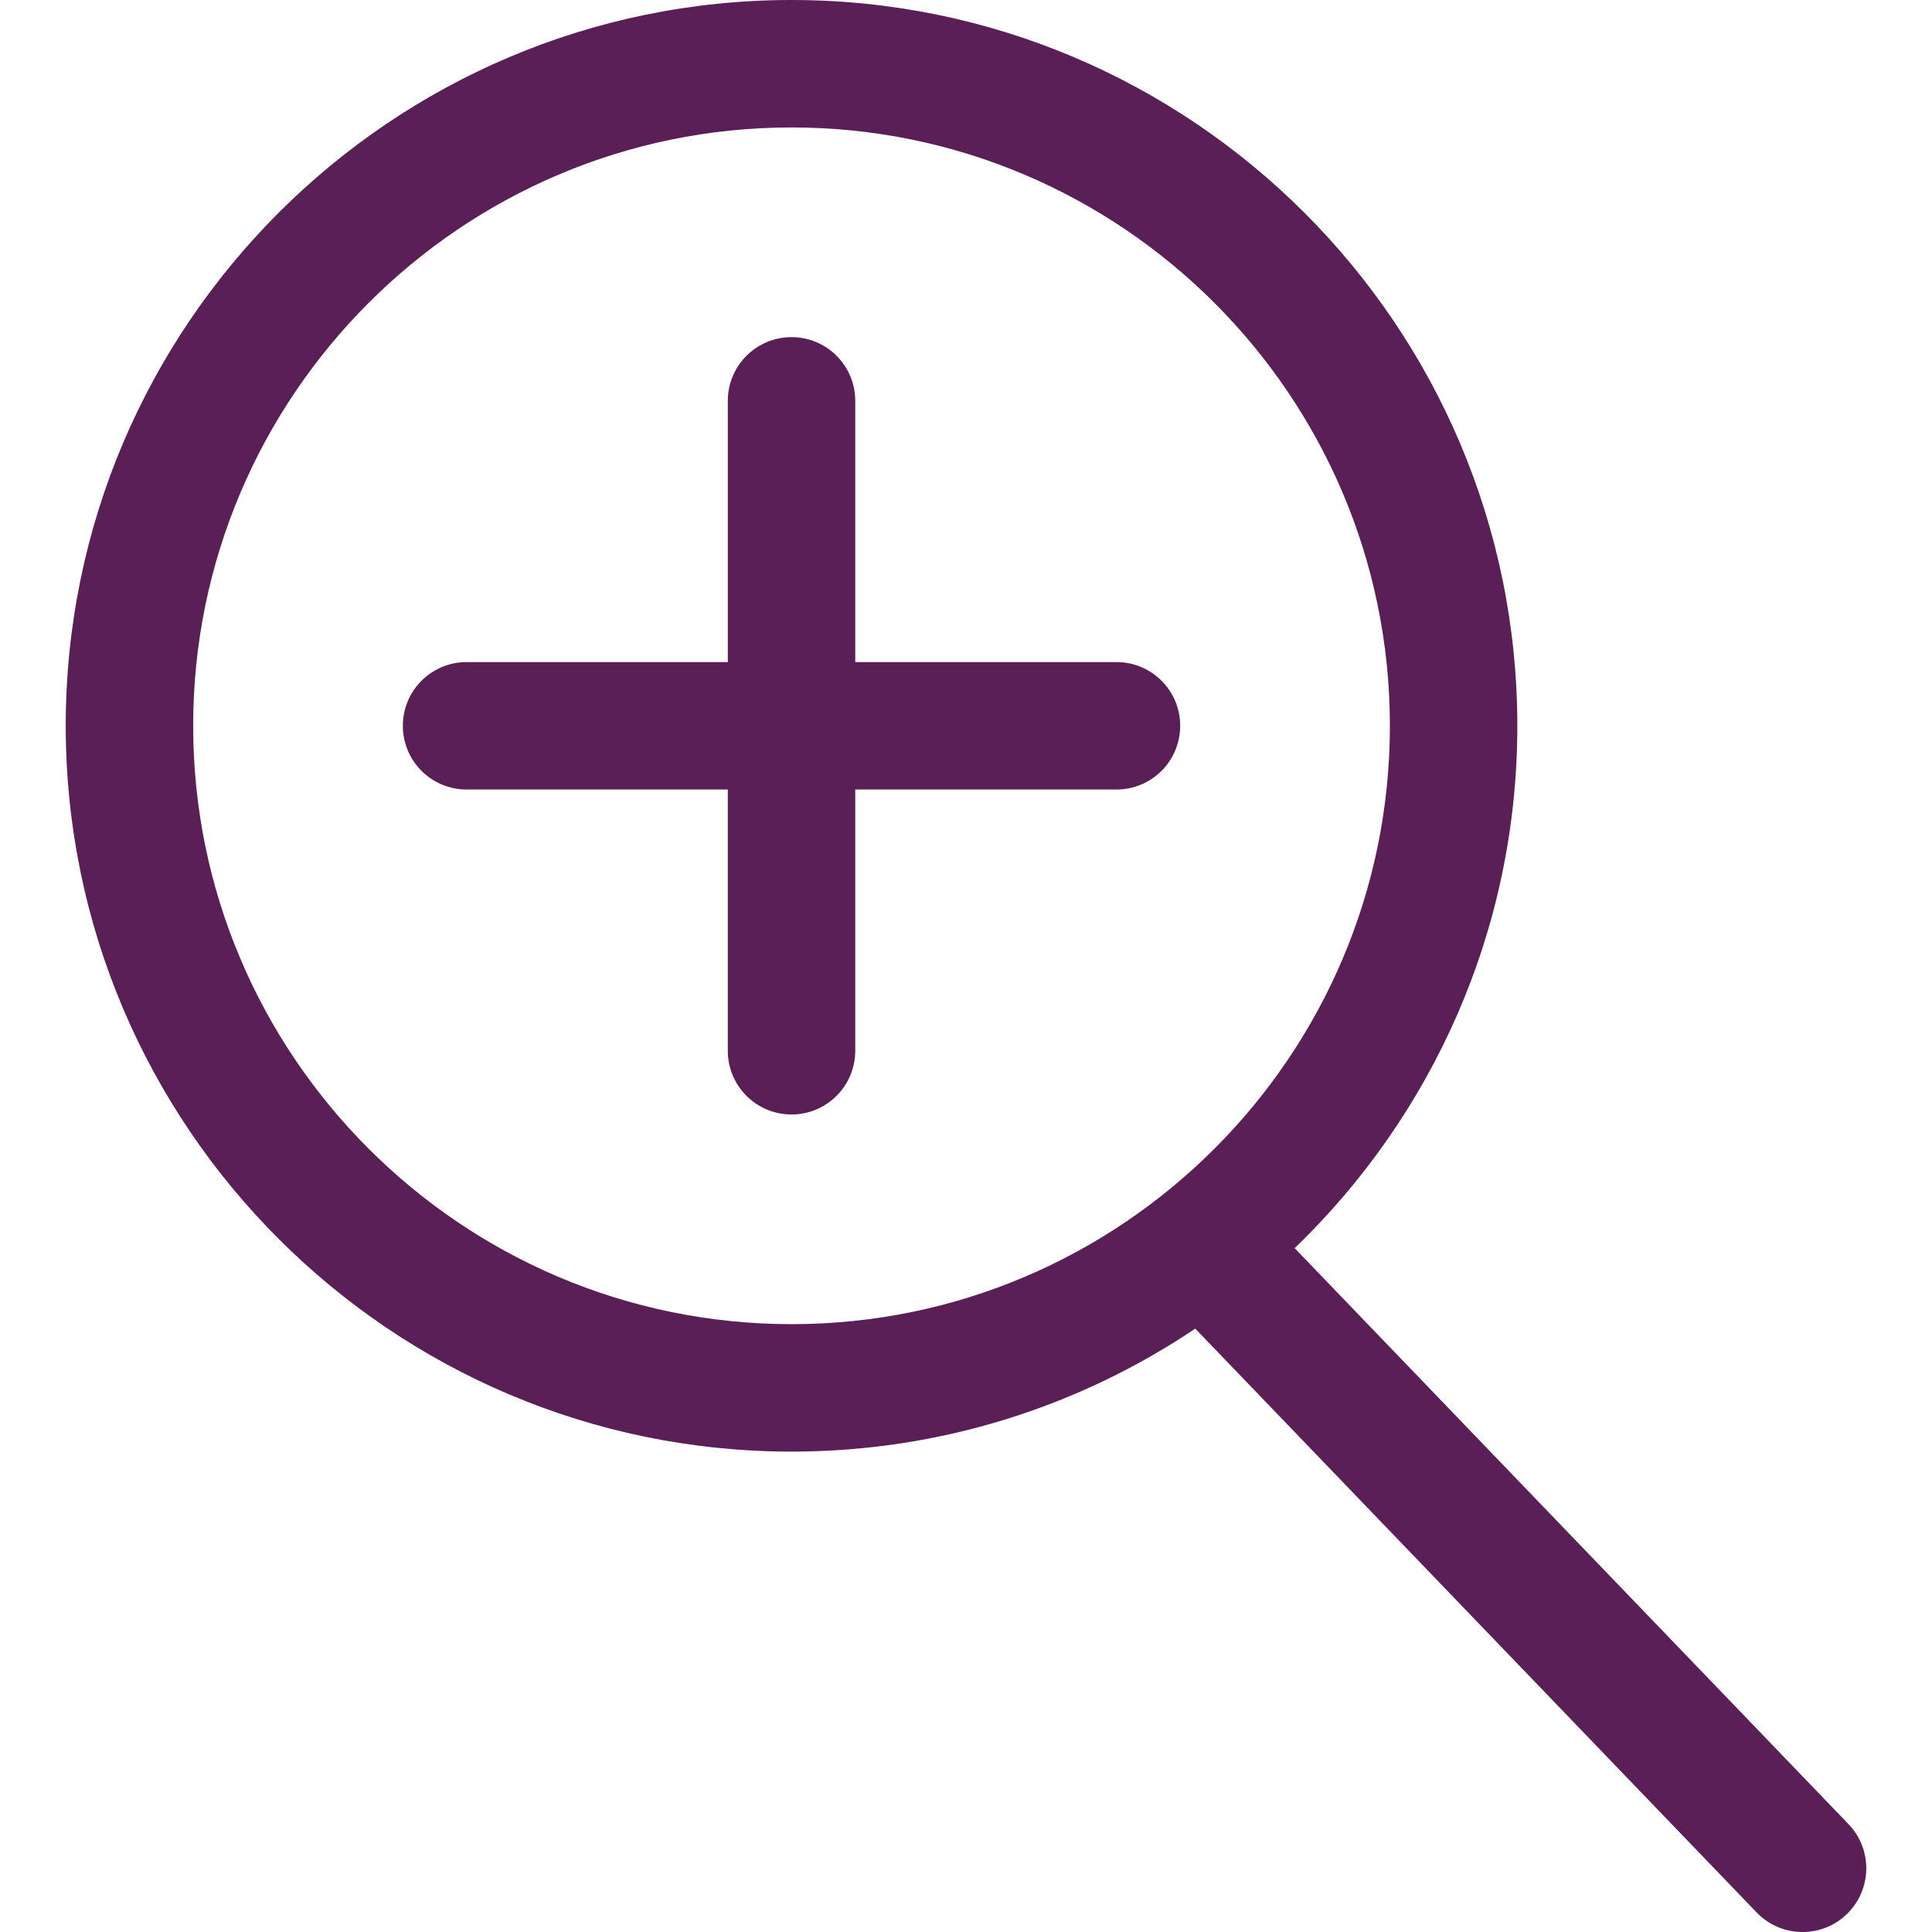 <svg version="1.1" xmlns="http://www.w3.org/2000/svg"  x="0px" y="0px"
        viewBox="0 0 227.406 227.406" style="enable-background:new 0 0 227.406 227.406;" >
    <g>
        <path style="fill:#591F56;" d="M217.576,214.708l-65.188-67.794c16.139-15.55,26.209-37.355,26.209-61.484
            c0-47.106-38.323-85.43-85.43-85.43C46.06,0,7.737,38.323,7.737,85.43c0,47.106,38.323,85.43,85.43,85.43
            c17.574,0,33.924-5.339,47.52-14.474l66.077,68.719c1.473,1.531,3.439,2.302,5.407,2.302c1.87,0,3.743-0.695,5.197-2.094
            C220.354,222.441,220.447,217.693,217.576,214.708z M22.737,85.43c0-38.835,31.595-70.43,70.43-70.43
            c38.835,0,70.43,31.595,70.43,70.43s-31.595,70.43-70.43,70.43C54.332,155.859,22.737,124.265,22.737,85.43z"/>
        <path style="fill:#591F56;" d="M131.415,77.93h-30.748V47.182c0-4.143-3.357-7.5-7.5-7.5c-4.143,0-7.5,3.357-7.5,7.5V77.93H54.918
            c-4.143,0-7.5,3.357-7.5,7.5s3.357,7.5,7.5,7.5h30.748v30.749c0,4.143,3.357,7.5,7.5,7.5c4.143,0,7.5-3.357,7.5-7.5V92.93h30.748
            c4.143,0,7.5-3.357,7.5-7.5S135.557,77.93,131.415,77.93z"/>
    </g>
    </svg>